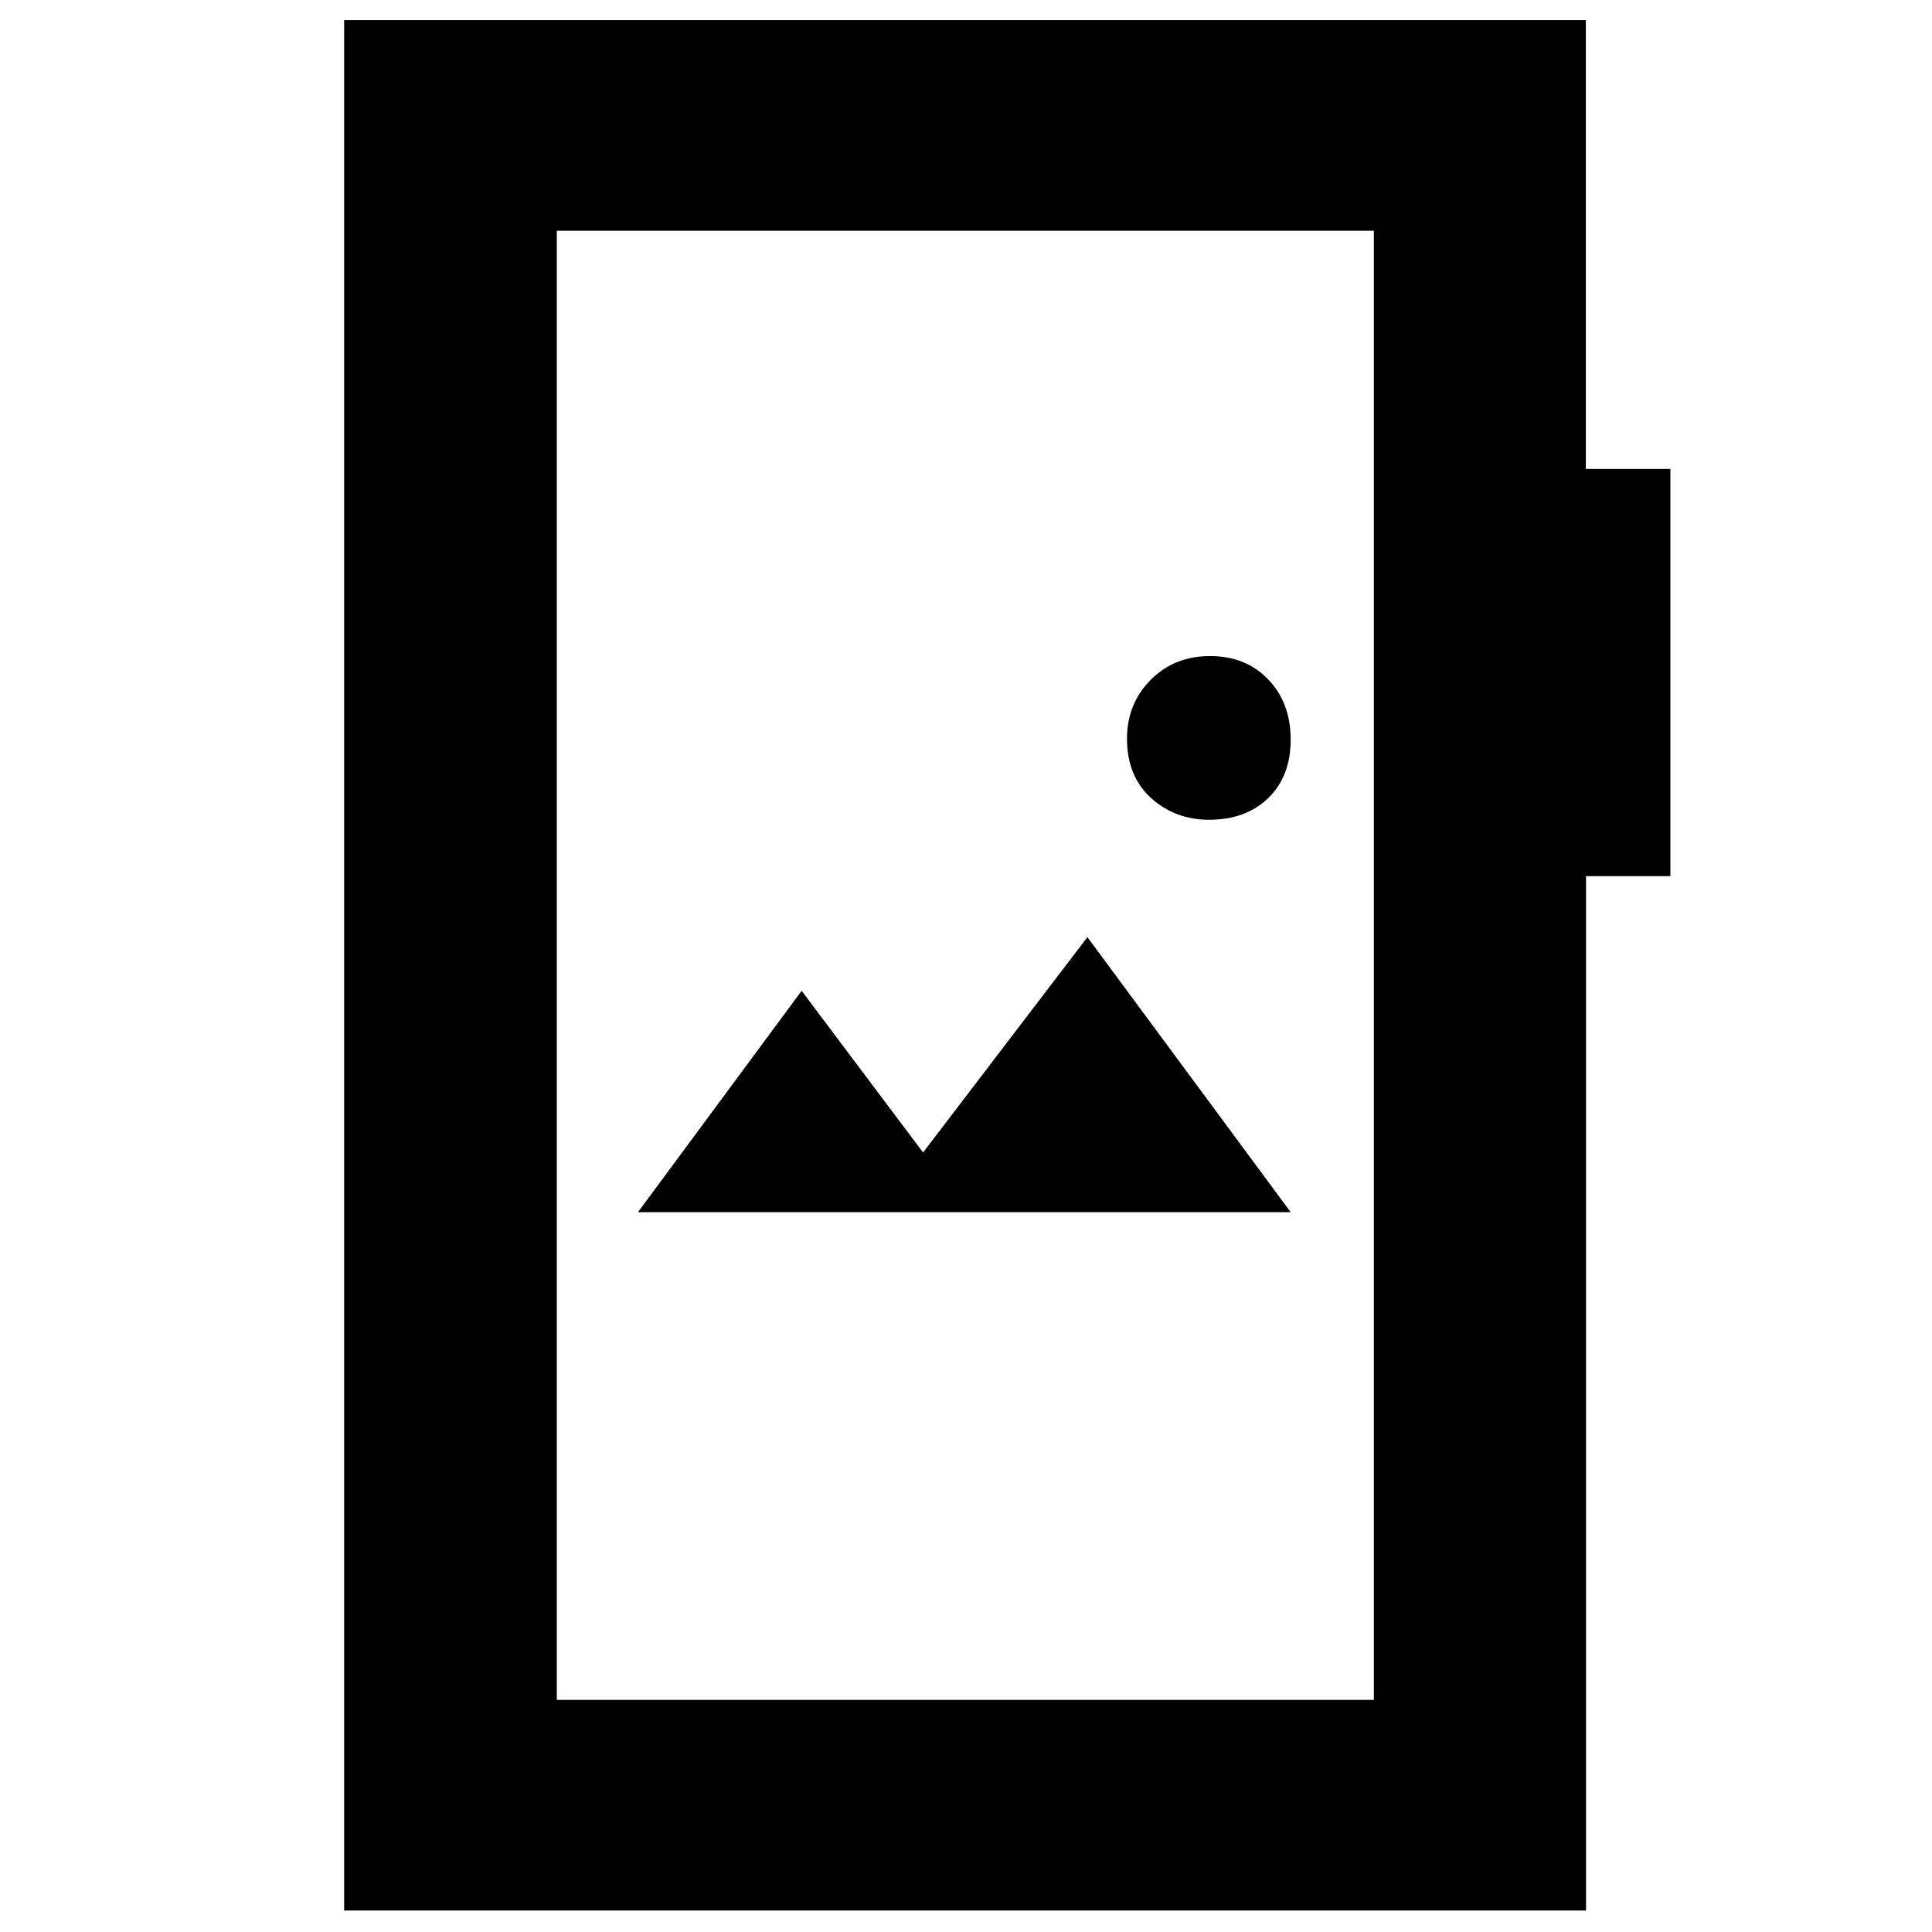 <svg xmlns="http://www.w3.org/2000/svg" height="40" viewBox="0 -960 960 960" width="40"><path d="M171-10.67V-950h617v223h42v202.36h-41.91v513.97H171Zm105.67-104.66h406v-730h-406v730ZM317-357.67h324.33l-101-136.66-81.66 107-60.34-80.34-81.33 110Zm283.79-195q18.28 0 29.41-10.8 11.13-10.8 11.13-29.03t-11.13-29.87Q619.07-634 601.29-634t-29.53 11.83Q560-610.33 560-593q0 18.73 11.96 29.53 11.95 10.8 28.83 10.8ZM276.67-115.33v-730 730Z"/></svg>